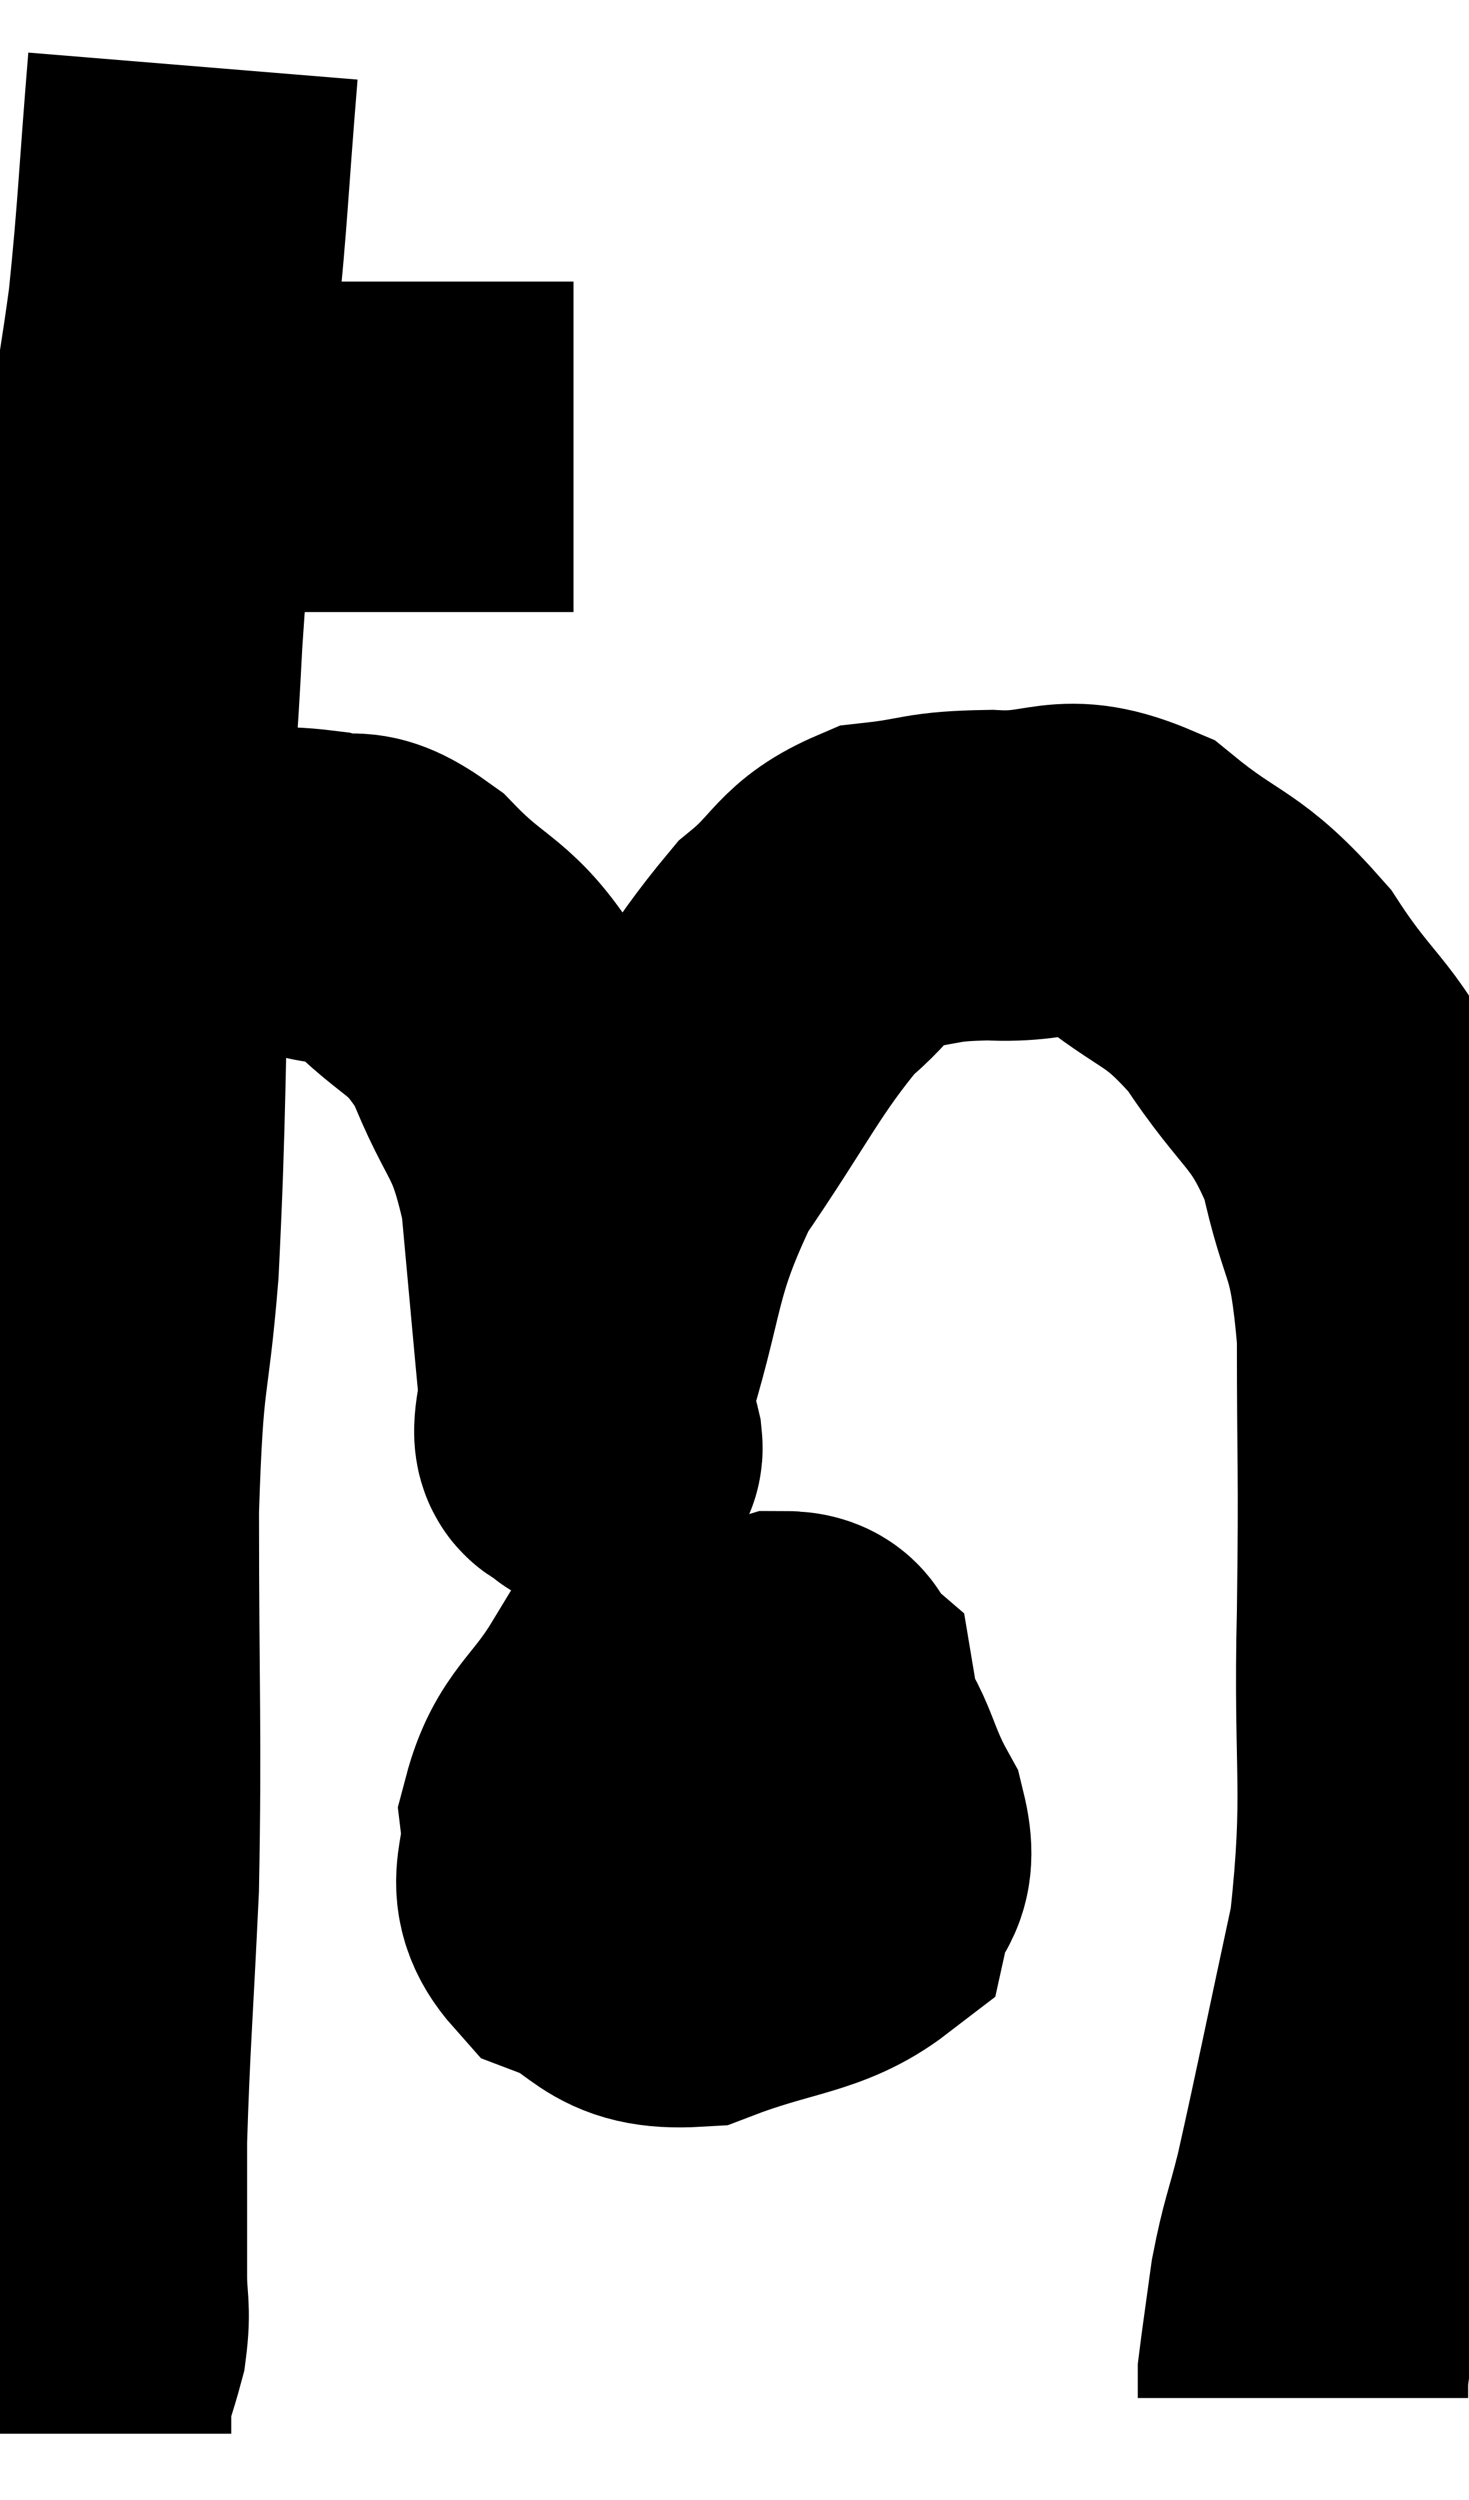 <svg xmlns="http://www.w3.org/2000/svg" viewBox="9.68 4.52 22.233 37.82" width="22.233" height="37.82"><path d="M 10.98 11.28 C 11.85 11.28, 11.97 11.28, 12.72 11.28 C 13.35 11.28, 13.26 11.28, 13.98 11.28 C 14.79 11.28, 14.91 11.28, 15.6 11.28 C 16.17 11.28, 16.14 11.28, 16.74 11.28 C 17.37 11.28, 17.595 11.28, 18 11.28 L 18.36 11.28" fill="none" stroke="black" stroke-width="5"></path><path d="M 12.6 5.52 C 12.45 7.35, 12.45 7.71, 12.3 9.18 C 12.15 10.29, 12.135 10.155, 12 11.4 C 11.88 12.78, 11.865 12.585, 11.76 14.16 C 11.67 15.93, 11.67 15.315, 11.58 17.7 C 11.49 20.7, 11.52 21.285, 11.4 23.7 C 11.25 25.53, 11.175 25.02, 11.1 27.36 C 11.1 30.21, 11.145 30.675, 11.1 33.06 C 11.01 34.98, 10.965 35.43, 10.92 36.9 C 10.92 37.92, 10.92 38.19, 10.92 38.94 C 10.92 39.42, 10.98 39.435, 10.92 39.9 C 10.8 40.35, 10.74 40.44, 10.68 40.8 C 10.68 41.07, 10.68 41.205, 10.68 41.34 L 10.68 41.34" fill="none" stroke="black" stroke-width="5"></path><path d="M 11.64 18.12 C 11.88 18.09, 11.835 18.075, 12.12 18.06 C 12.45 18.06, 12.195 18.06, 12.78 18.06 C 13.62 18.06, 13.74 17.97, 14.46 18.06 C 15.06 18.24, 14.955 17.91, 15.66 18.42 C 16.47 19.26, 16.635 19.065, 17.28 20.1 C 17.76 21.33, 17.925 21.135, 18.24 22.56 C 18.39 24.18, 18.45 24.885, 18.54 25.8 C 18.57 26.01, 18.555 26.07, 18.6 26.22 C 18.66 26.31, 18.735 26.55, 18.72 26.4 C 18.63 26.01, 18.285 26.745, 18.54 25.62 C 19.14 23.76, 18.945 23.55, 19.74 21.9 C 20.73 20.46, 20.895 20.01, 21.72 19.02 C 22.38 18.48, 22.305 18.255, 23.04 17.94 C 23.85 17.85, 23.73 17.775, 24.66 17.76 C 25.71 17.82, 25.74 17.445, 26.76 17.88 C 27.75 18.69, 27.855 18.495, 28.74 19.5 C 29.52 20.7, 29.76 20.595, 30.3 21.9 C 30.6 23.31, 30.75 22.965, 30.9 24.72 C 30.9 26.82, 30.93 26.655, 30.9 28.92 C 30.84 31.35, 31.02 31.59, 30.78 33.78 C 30.36 35.73, 30.24 36.345, 29.94 37.68 C 29.76 38.4, 29.715 38.43, 29.58 39.12 C 29.49 39.78, 29.445 40.08, 29.4 40.44 C 29.4 40.5, 29.4 40.53, 29.4 40.56 C 29.4 40.56, 29.4 40.5, 29.4 40.56 C 29.4 40.68, 29.4 40.74, 29.4 40.8 L 29.4 40.8" fill="none" stroke="black" stroke-width="5"></path><path d="M 21.78 30.06 C 21.48 30.33, 21.345 30.165, 21.18 30.6 C 21.15 31.2, 21 31.29, 21.12 31.8 C 21.39 32.22, 21.45 32.505, 21.66 32.64 C 21.81 32.49, 21.885 32.94, 21.96 32.34 C 21.96 31.29, 22.065 30.855, 21.96 30.24 C 21.75 30.06, 21.945 29.88, 21.54 29.88 C 20.94 30.06, 20.76 29.76, 20.34 30.24 C 20.1 31.02, 19.635 31.155, 19.86 31.8 C 20.55 32.31, 20.76 32.52, 21.24 32.82 C 21.51 32.91, 21.57 33.27, 21.78 33 C 21.93 32.37, 22.11 32.325, 22.08 31.74 C 21.87 31.2, 22.365 31.005, 21.66 30.66 C 20.46 30.51, 20.115 30.015, 19.26 30.36 C 18.75 31.2, 18.45 31.245, 18.24 32.04 C 18.33 32.79, 17.94 33, 18.42 33.54 C 19.29 33.87, 19.14 34.26, 20.16 34.2 C 21.33 33.75, 21.855 33.795, 22.5 33.3 C 22.62 32.76, 22.905 32.895, 22.74 32.22 C 22.29 31.41, 22.38 31.095, 21.84 30.6 C 21.21 30.42, 21.135 29.865, 20.58 30.24 C 20.1 31.17, 19.86 31.575, 19.62 32.1 L 19.62 32.34" fill="none" stroke="black" stroke-width="5"></path></svg>